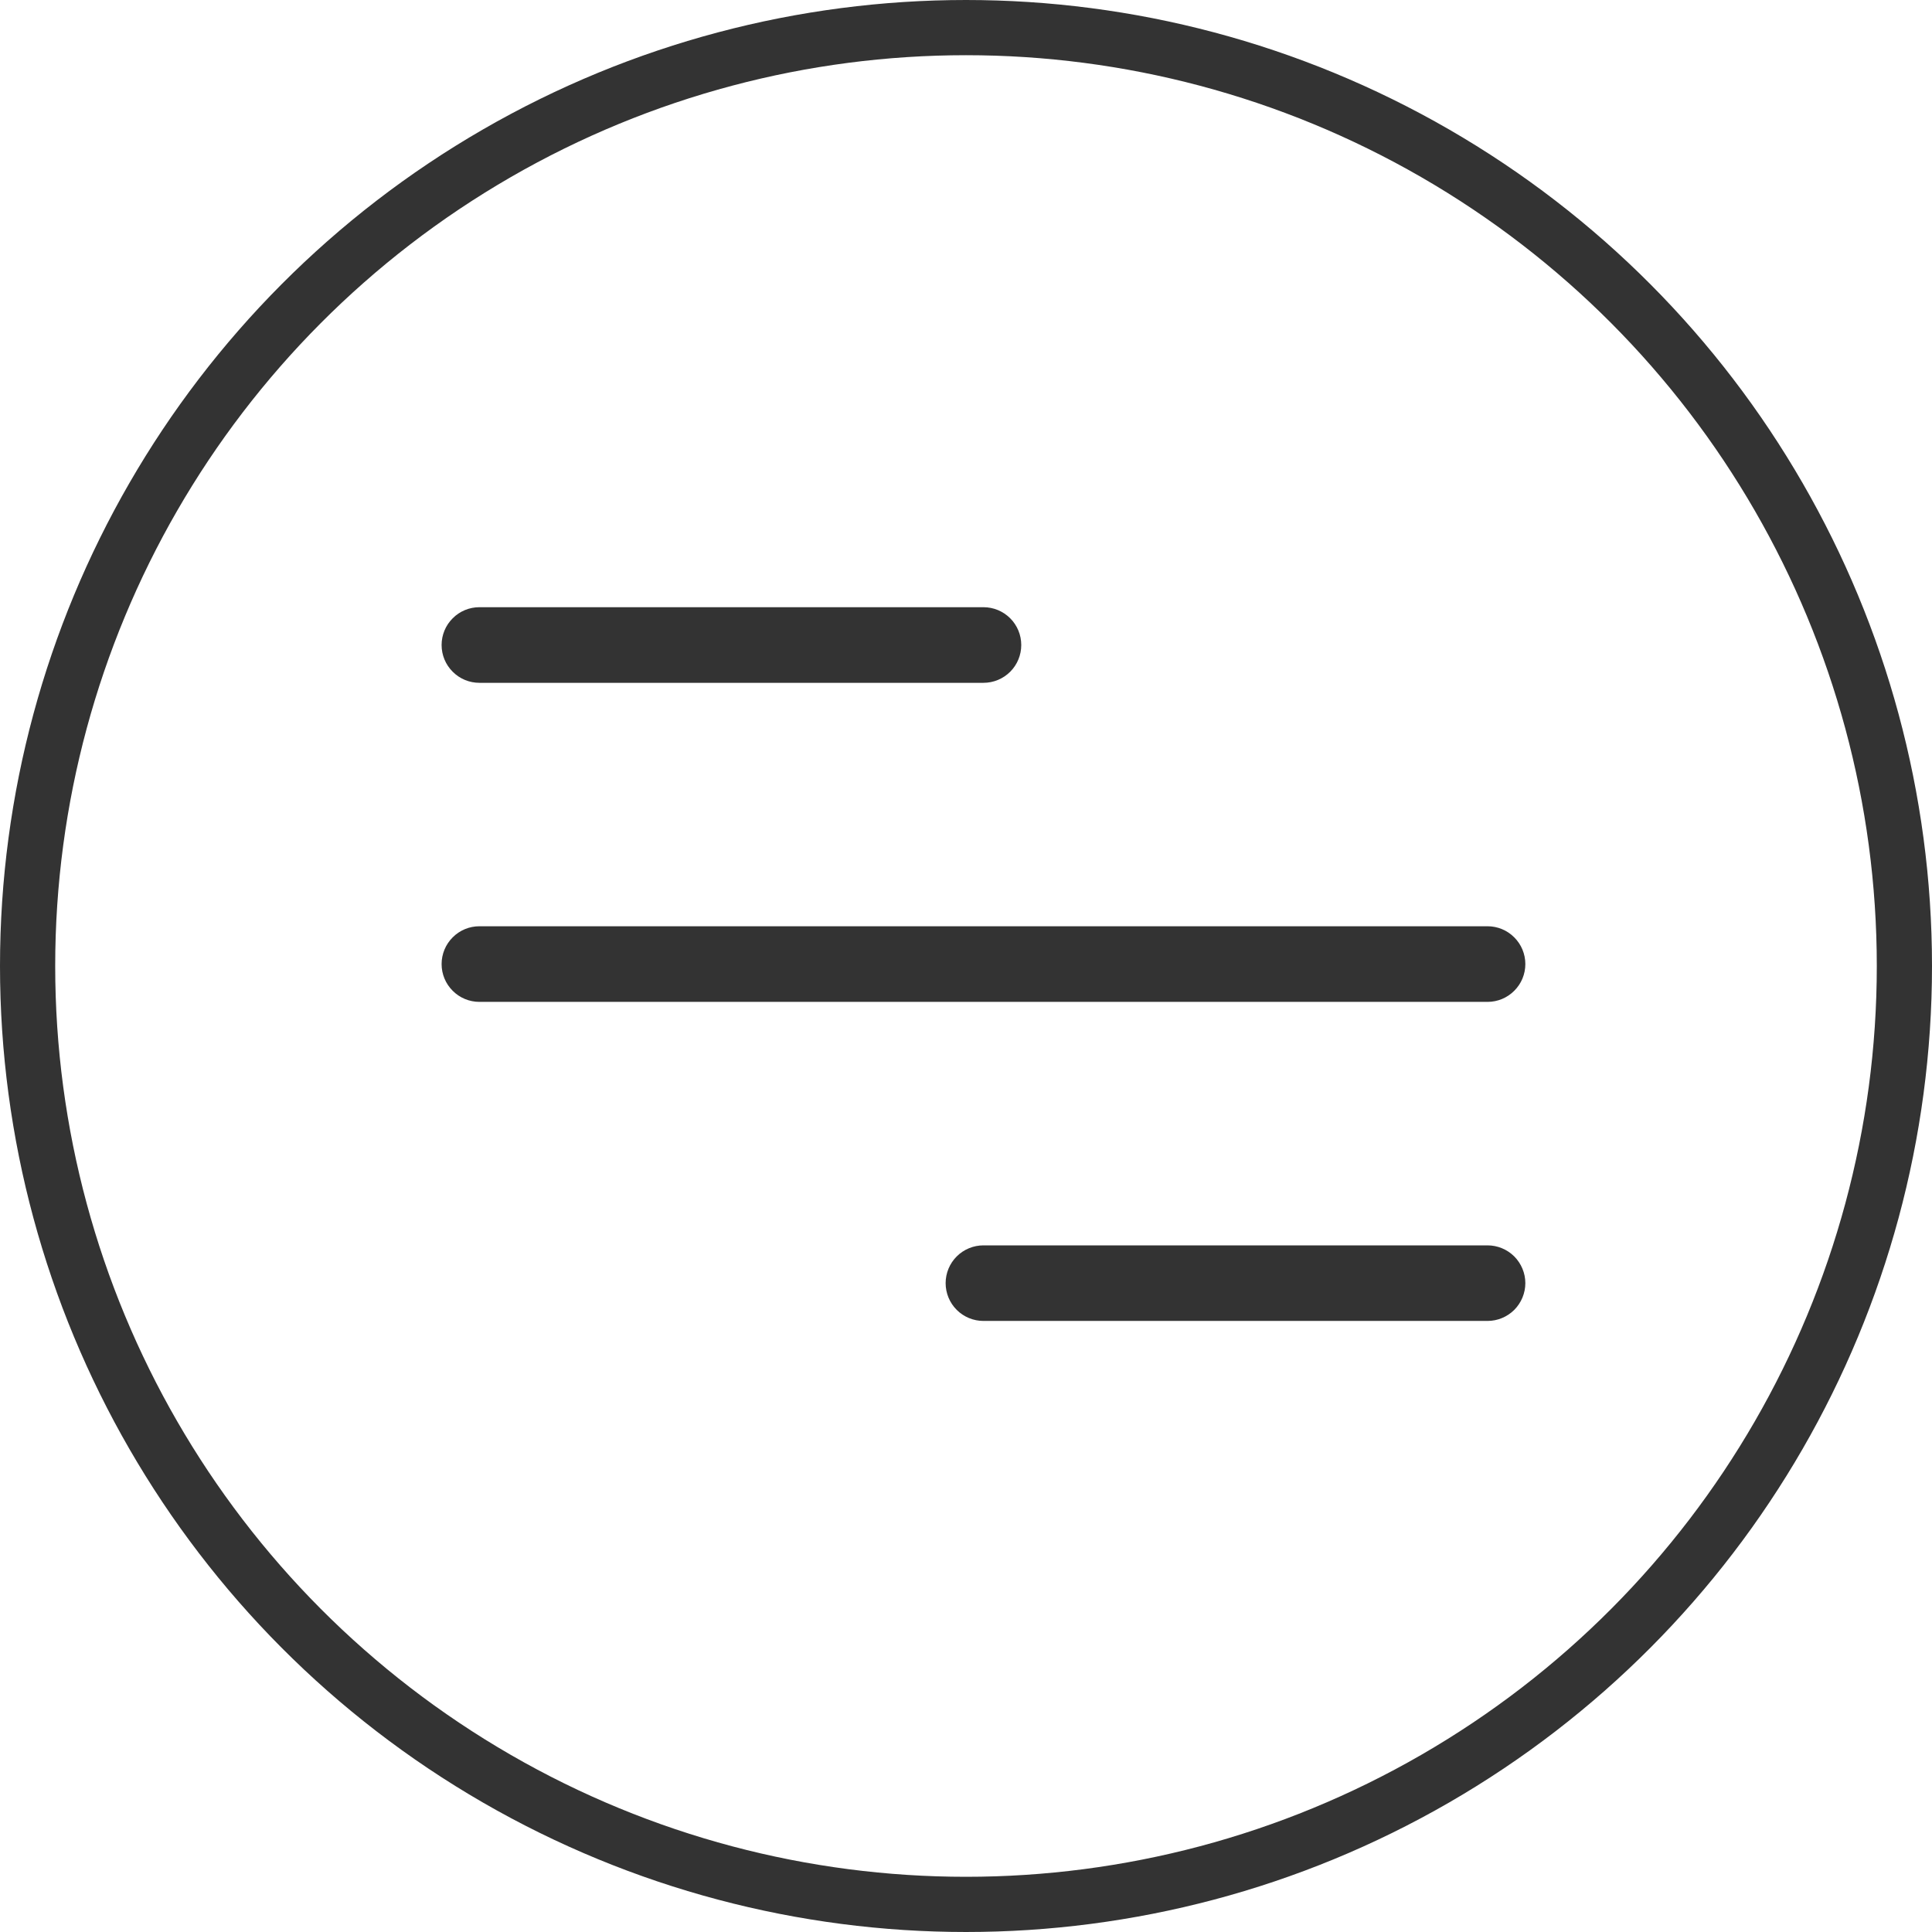 <svg width="35" height="35" viewBox="0 0 35 35" fill="none" xmlns="http://www.w3.org/2000/svg">
<circle cx="17.5" cy="17.5" r="17" stroke="#333333"/>
<path d="M8.685 12.37H17.816C17.998 12.37 18.172 12.298 18.301 12.169C18.429 12.041 18.501 11.867 18.501 11.685C18.501 11.503 18.429 11.329 18.301 11.201C18.172 11.072 17.998 11 17.816 11H8.685C8.503 11 8.329 11.072 8.201 11.201C8.072 11.329 8 11.503 8 11.685C8 11.867 8.072 12.041 8.201 12.169C8.329 12.298 8.503 12.37 8.685 12.37Z" fill="#333333"/>
<path d="M27.633 17.465C27.633 17.284 27.561 17.109 27.432 16.981C27.304 16.852 27.13 16.78 26.948 16.78H8.685C8.503 16.78 8.329 16.852 8.201 16.981C8.072 17.109 8 17.284 8 17.465C8 17.647 8.072 17.821 8.201 17.949C8.329 18.078 8.503 18.15 8.685 18.15H26.948C27.13 18.15 27.304 18.078 27.432 17.949C27.561 17.821 27.633 17.647 27.633 17.465Z" fill="#333333"/>
<path d="M26.948 22.561H17.816C17.635 22.561 17.46 22.633 17.332 22.761C17.203 22.89 17.131 23.064 17.131 23.245C17.131 23.427 17.203 23.601 17.332 23.73C17.46 23.858 17.635 23.93 17.816 23.93H26.948C27.129 23.93 27.303 23.858 27.432 23.73C27.56 23.601 27.633 23.427 27.633 23.245C27.633 23.064 27.56 22.89 27.432 22.761C27.303 22.633 27.129 22.561 26.948 22.561Z" fill="#333333"/>
</svg>
